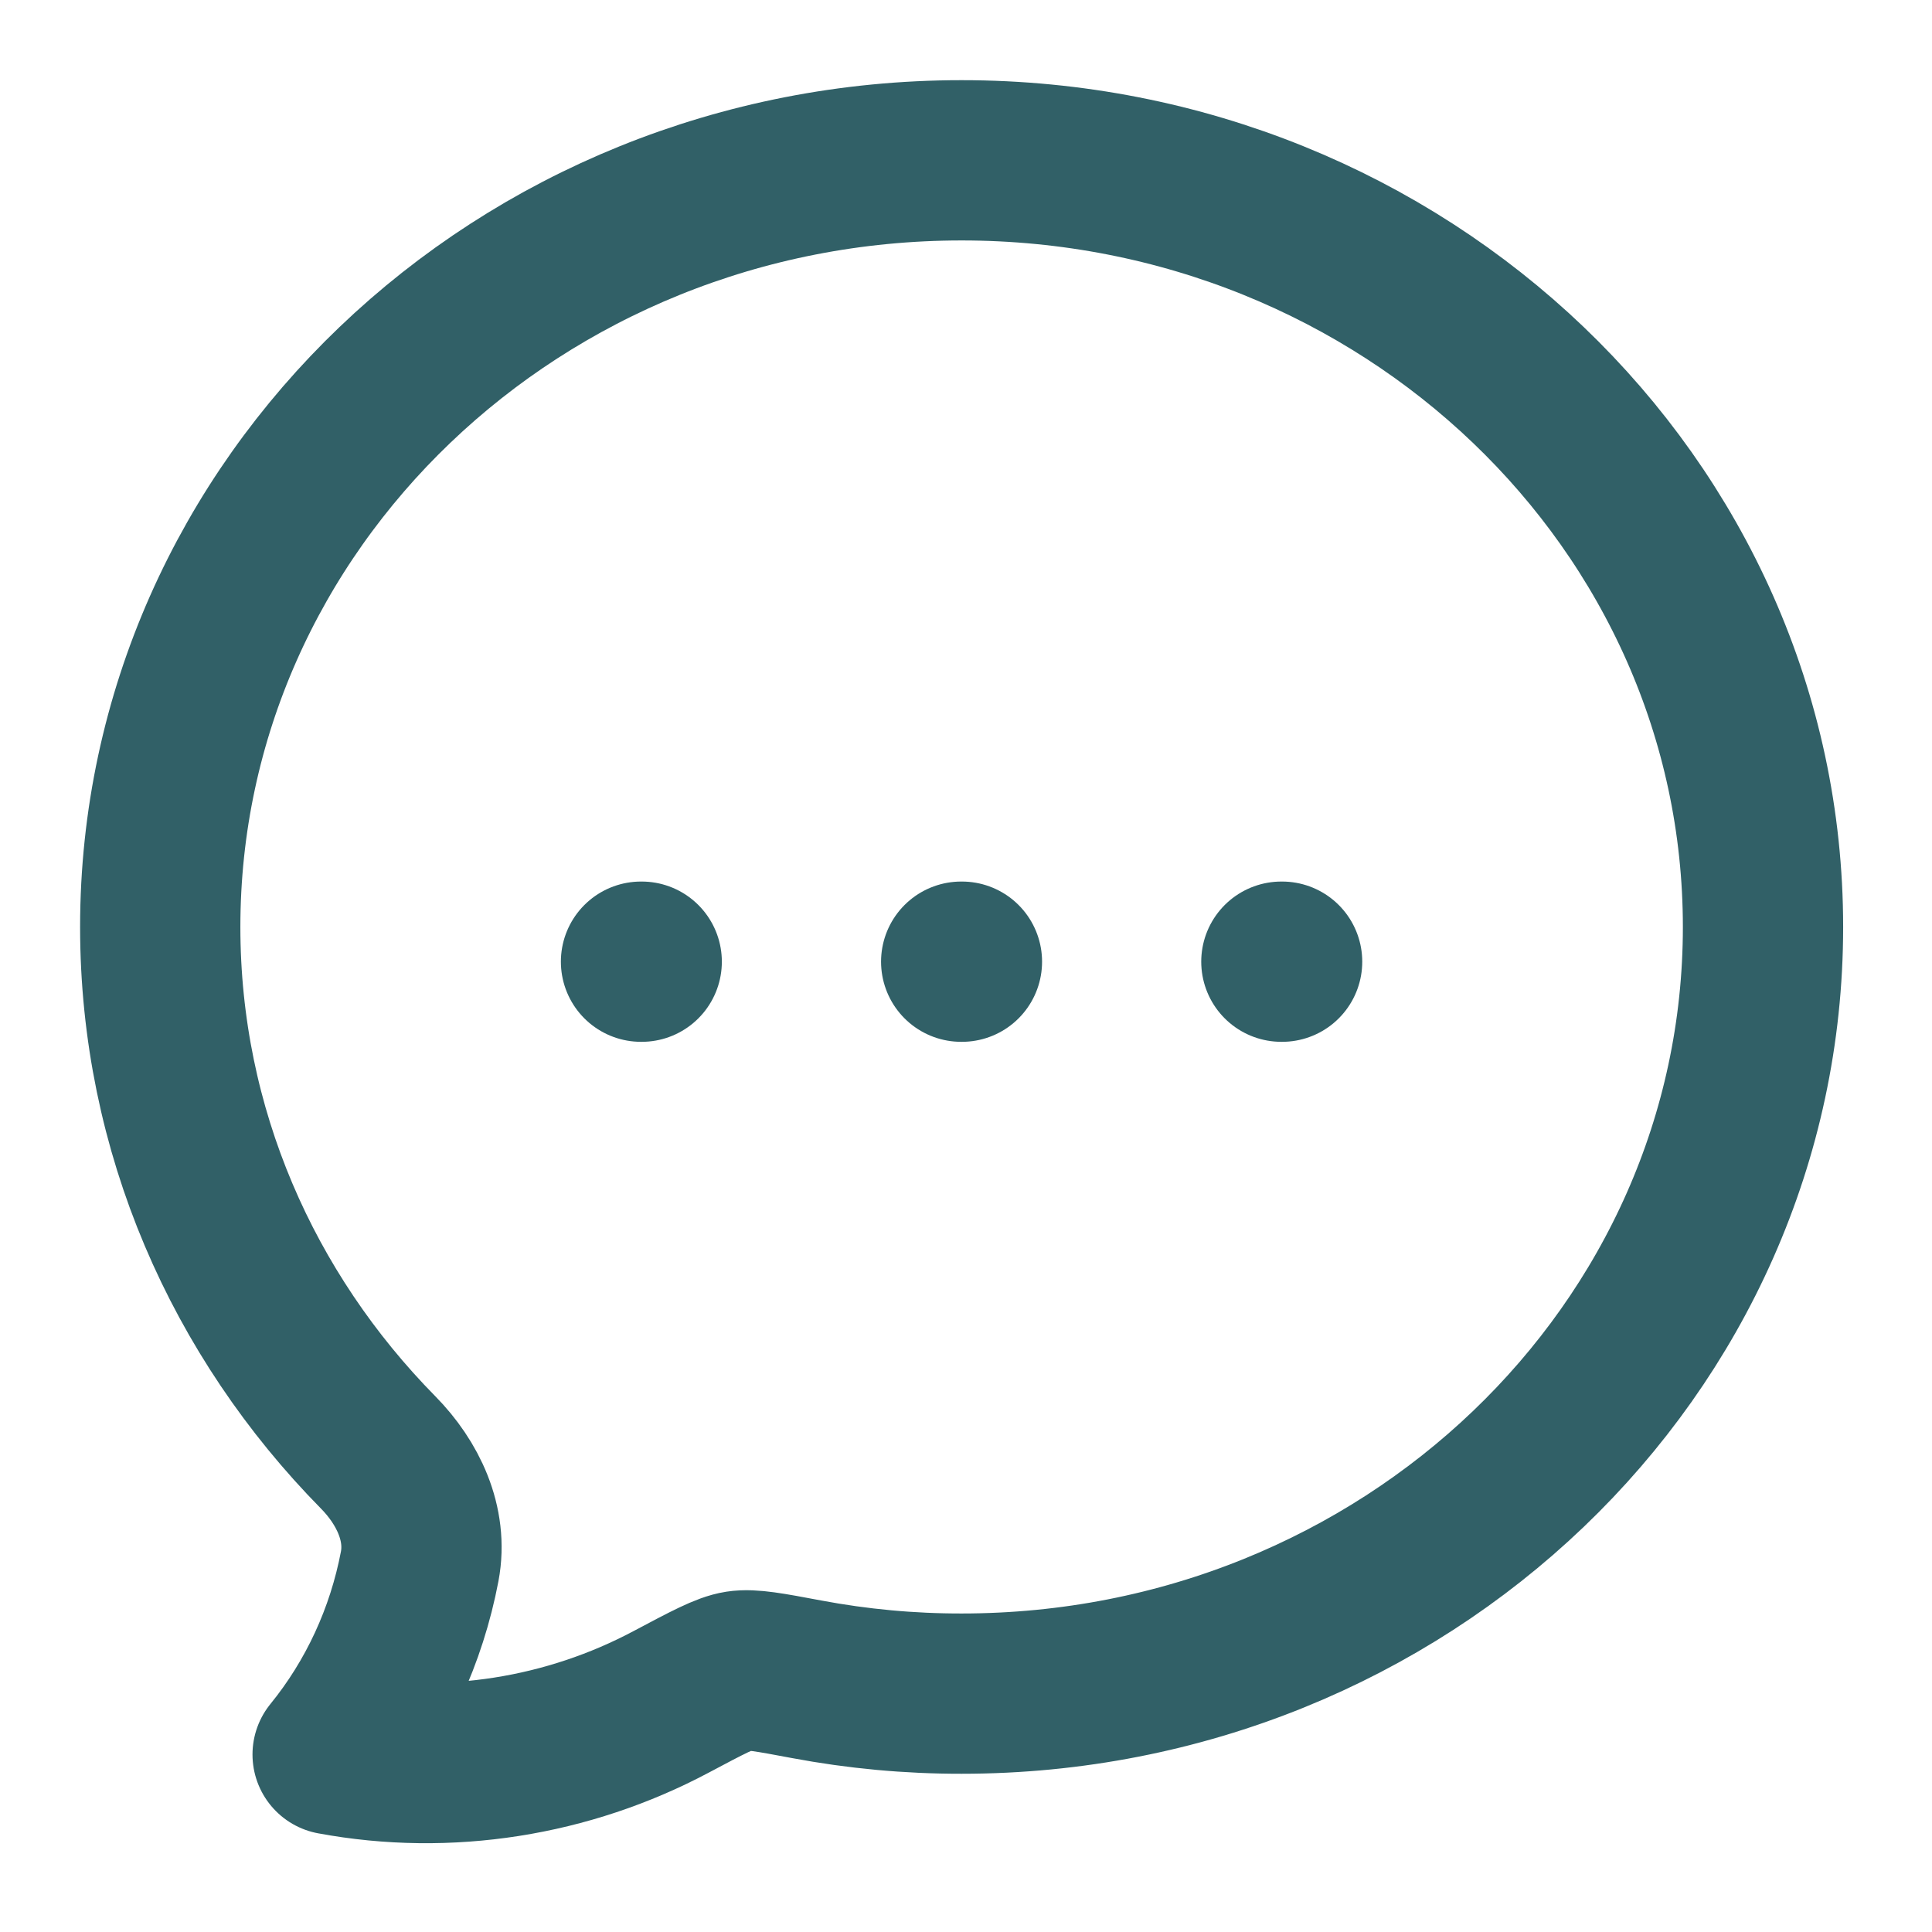<svg width="47" height="47" viewBox="0 0 47 47" fill="none" xmlns="http://www.w3.org/2000/svg">
<path d="M42.889 22.551C42.889 32.85 34.159 41.201 23.393 41.201C22.128 41.203 20.866 41.086 19.622 40.852C18.727 40.684 18.279 40.6 17.967 40.648C17.655 40.696 17.212 40.931 16.326 41.402C13.822 42.734 10.901 43.204 8.092 42.682C9.16 41.369 9.889 39.793 10.21 38.104C10.405 37.071 9.922 36.067 9.199 35.333C5.913 31.996 3.898 27.499 3.898 22.551C3.898 12.251 12.628 3.9 23.393 3.9C34.159 3.9 42.889 12.251 42.889 22.551Z" stroke="#316067" stroke-width="3.899" stroke-linejoin="round"/>
<path d="M23.383 23.395H23.401M31.172 23.395H31.19M15.594 23.395H15.611" stroke="#316067" stroke-width="3.899" stroke-linecap="round" stroke-linejoin="round"/>
</svg>
